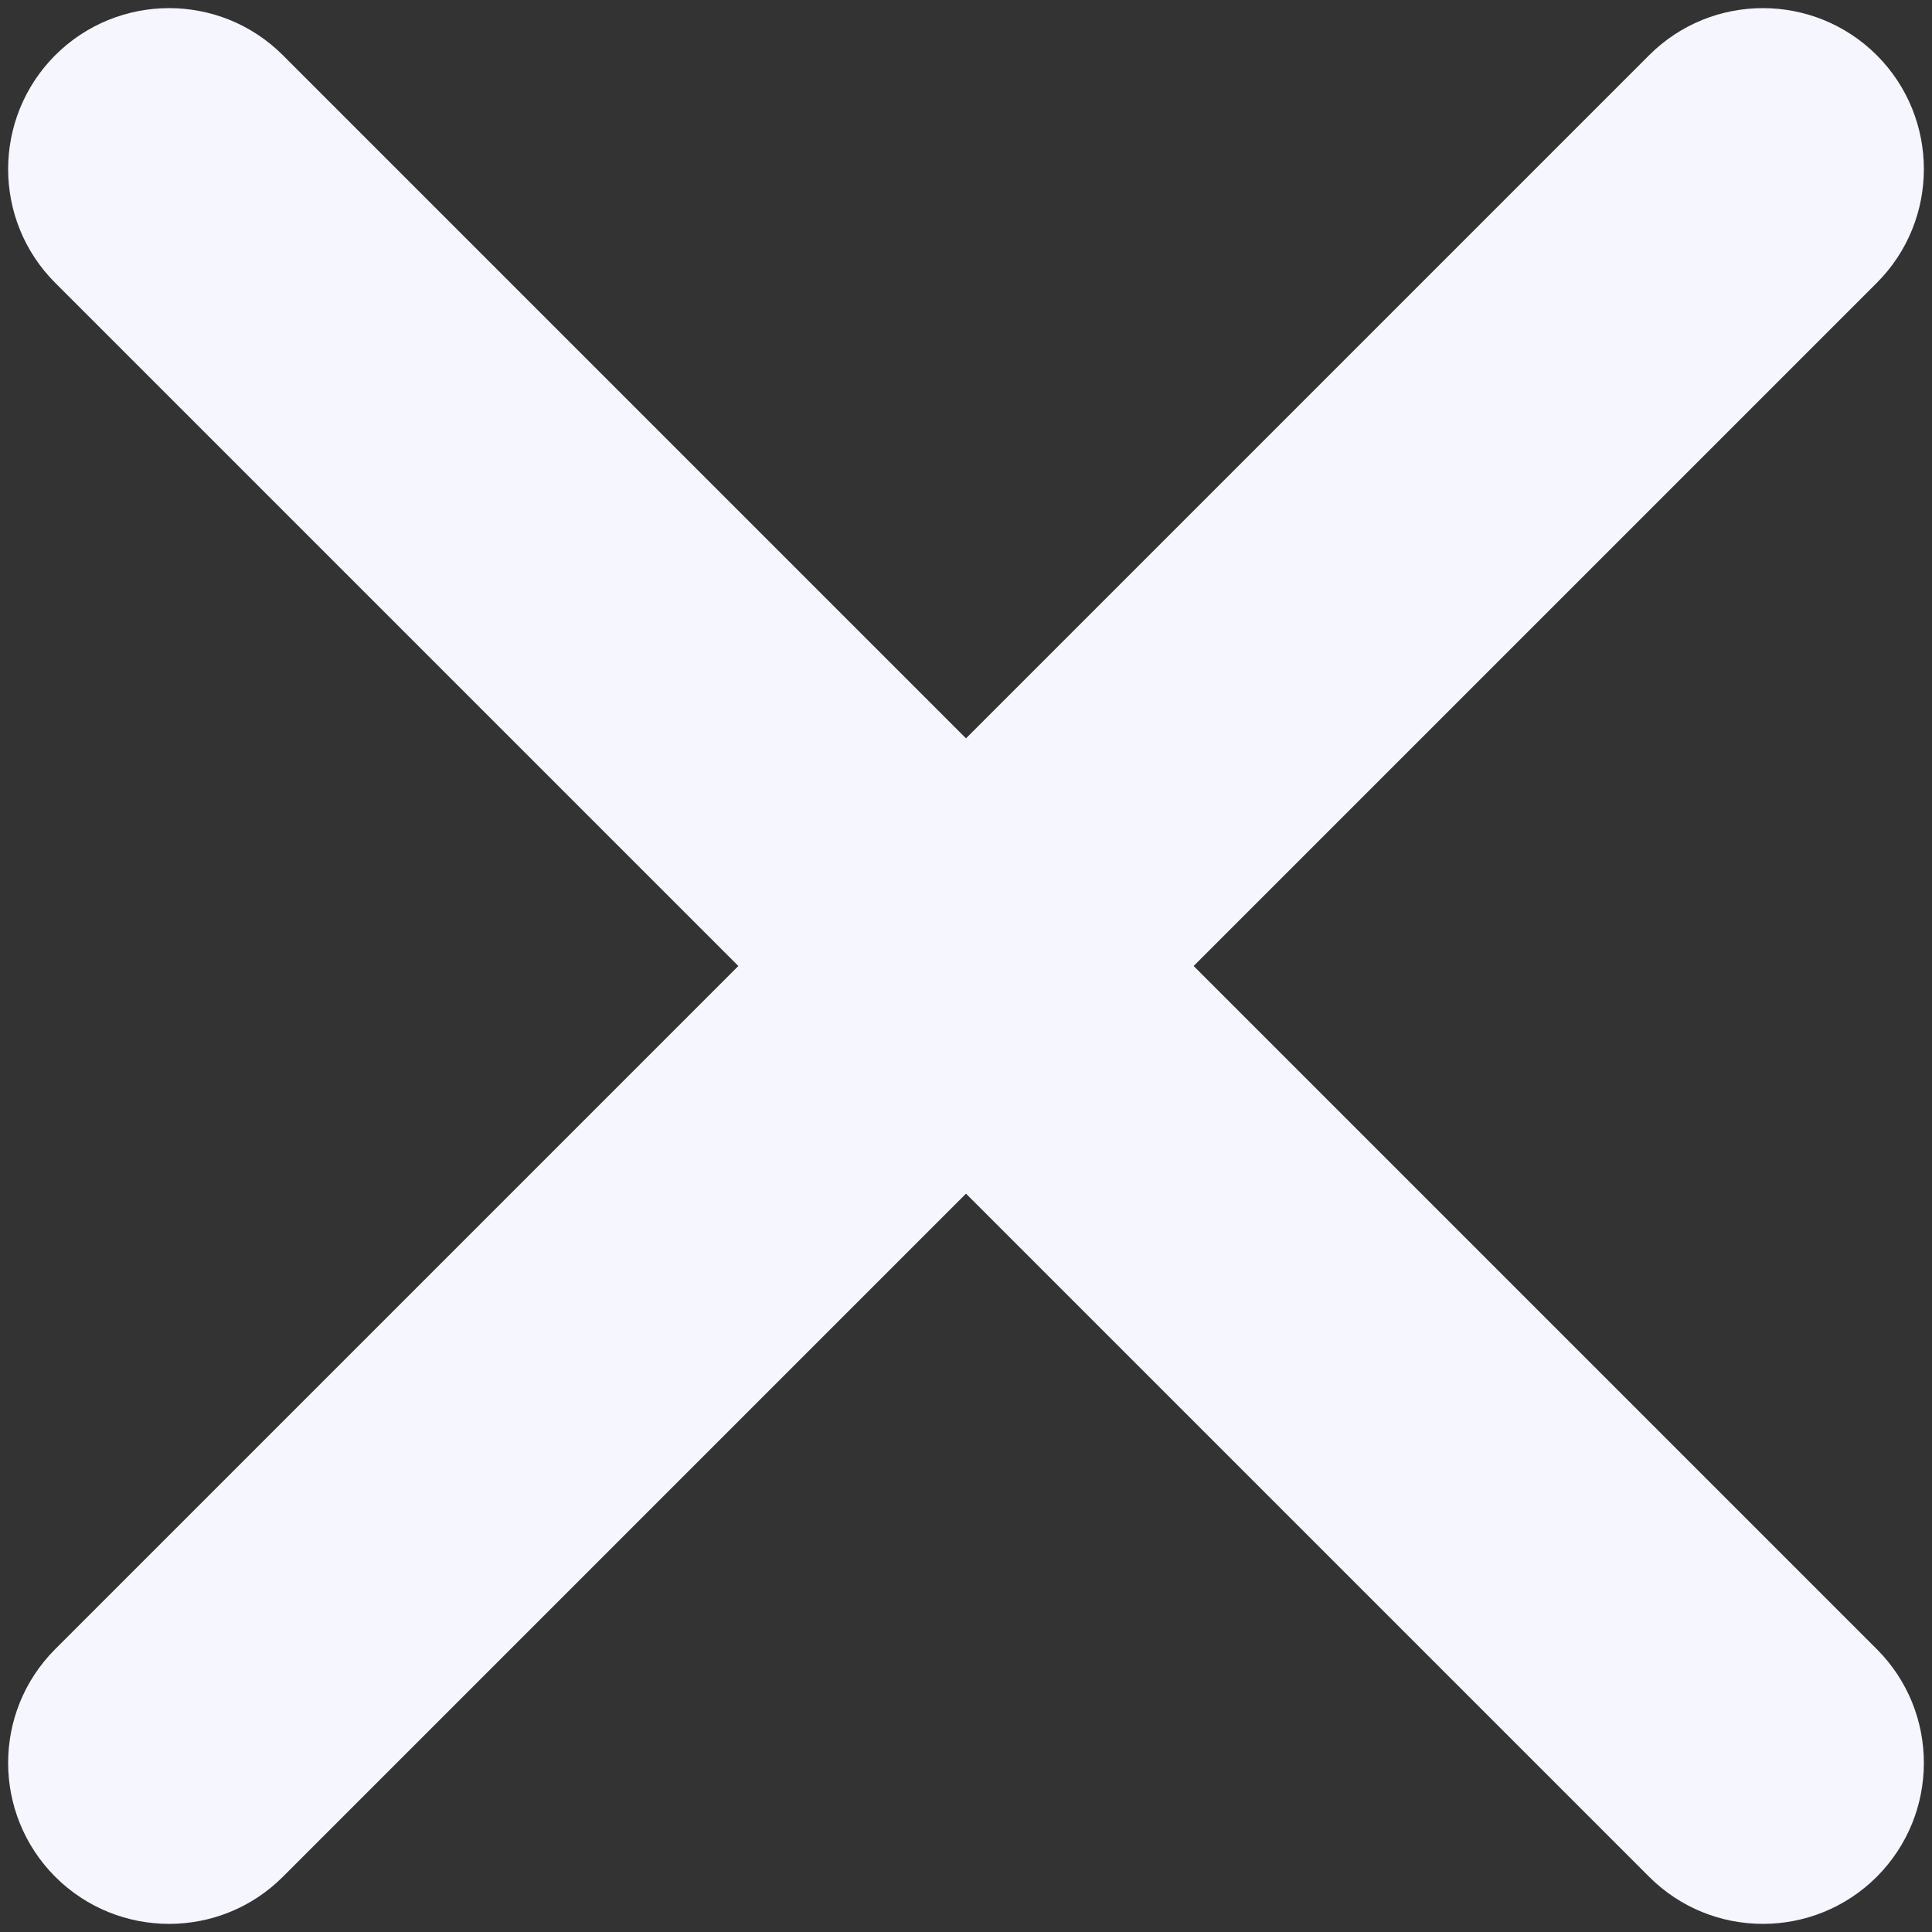 <svg width="12" height="12" viewBox="0 0 12 12" fill="none" xmlns="http://www.w3.org/2000/svg">
    <rect x="0" y="0" width="12" height="12" fill="#333333" stroke="none"/>
    <path d="M4.586 6L0.343 1.757C-0.047 1.367 -0.047 0.734 0.343 0.343C0.734 -0.047 1.367 -0.047 1.757 0.343L6 4.586L10.243 0.343C10.633 -0.047 11.266 -0.047 11.657 0.343C12.047 0.734 12.047 1.367 11.657 1.757L7.414 6L11.657 10.243C12.047 10.633 12.047 11.266 11.657 11.657C11.266 12.047 10.633 12.047 10.243 11.657L6 7.414L1.757 11.657C1.367 12.047 0.734 12.047 0.343 11.657C-0.047 11.266 -0.047 10.633 0.343 10.243L4.586 6Z" fill="#F6F6FE"/>
</svg>

